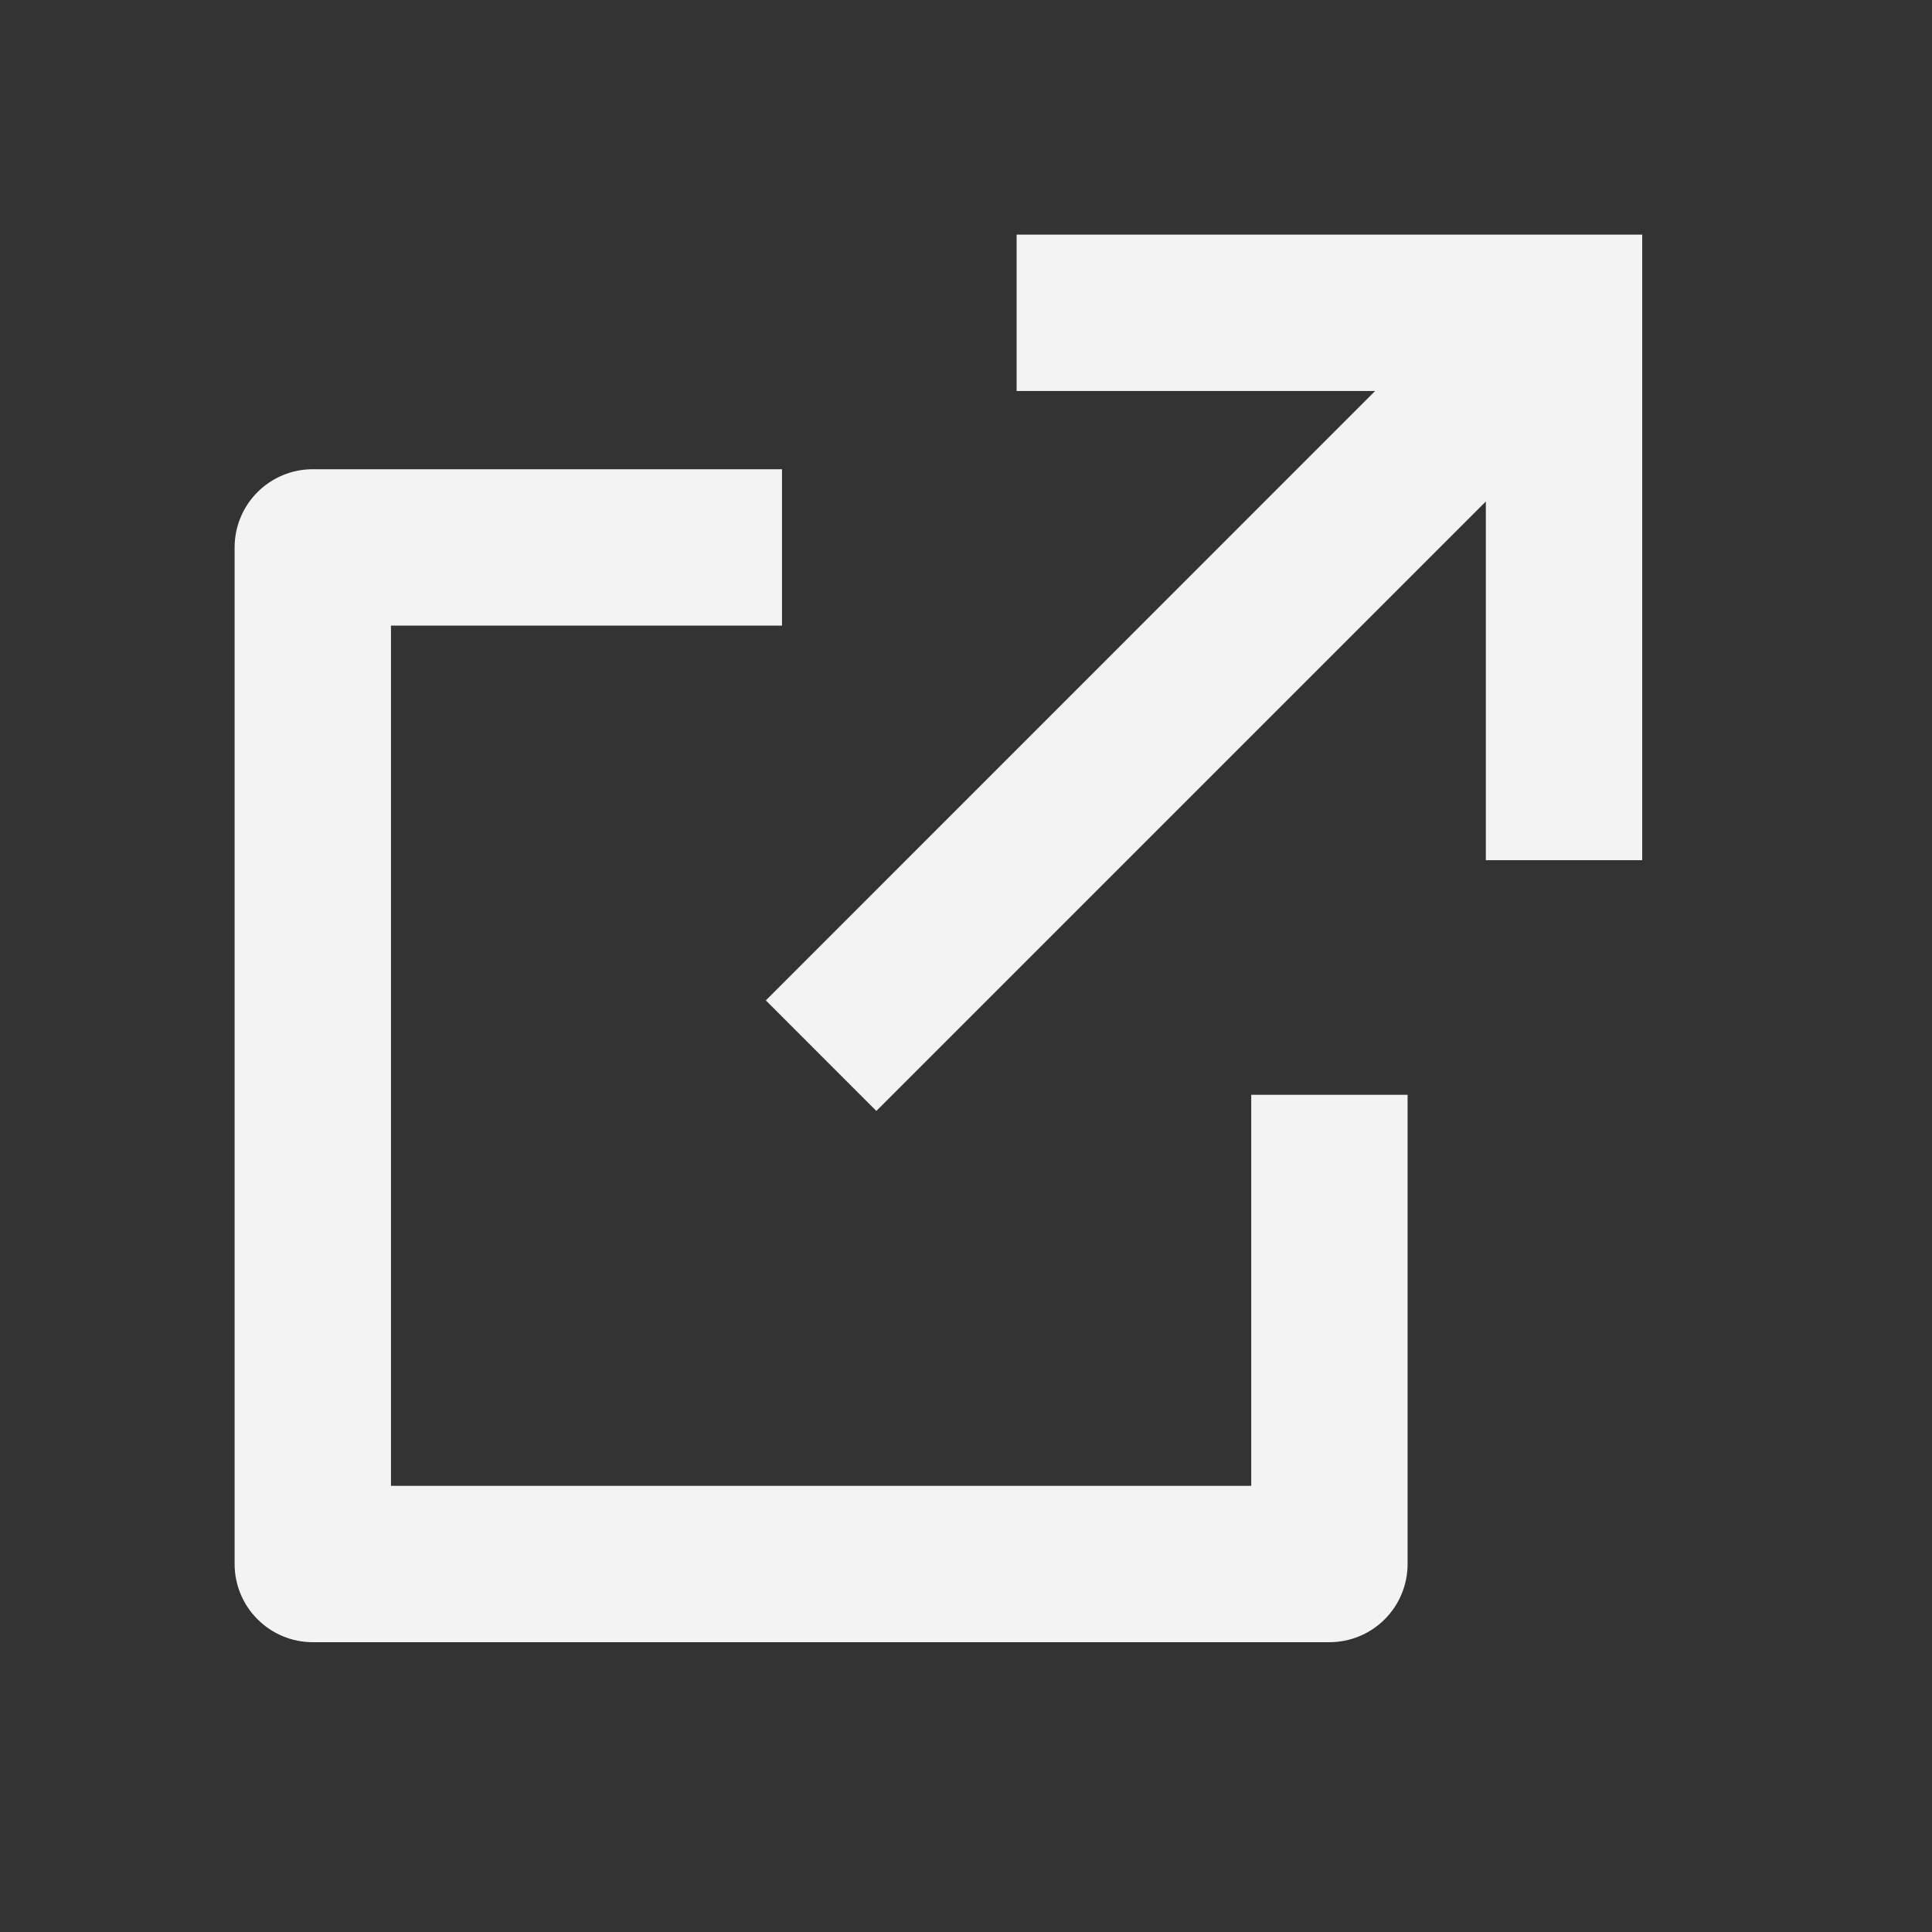<svg width="30" height="30" viewBox="0 0 30 30" fill="none" xmlns="http://www.w3.org/2000/svg">
<rect x="0" y="0" width="30" height="30" fill="#333333" stroke="none"/>
<path d="M12.143 7.286V9.714H6.071V23.072H19.429V17H21.857V24.286C21.857 24.608 21.729 24.917 21.502 25.144C21.274 25.372 20.965 25.5 20.643 25.5H4.857C4.535 25.5 4.226 25.372 3.999 25.144C3.771 24.917 3.643 24.608 3.643 24.286V8.5C3.643 8.178 3.771 7.869 3.999 7.641C4.226 7.414 4.535 7.286 4.857 7.286H12.143ZM25.5 3.643V13.357H23.072V7.787L13.608 17.251L11.892 15.534L21.353 6.071H15.786V3.643H25.5Z" fill="#F3F3F3"/>
</svg>
